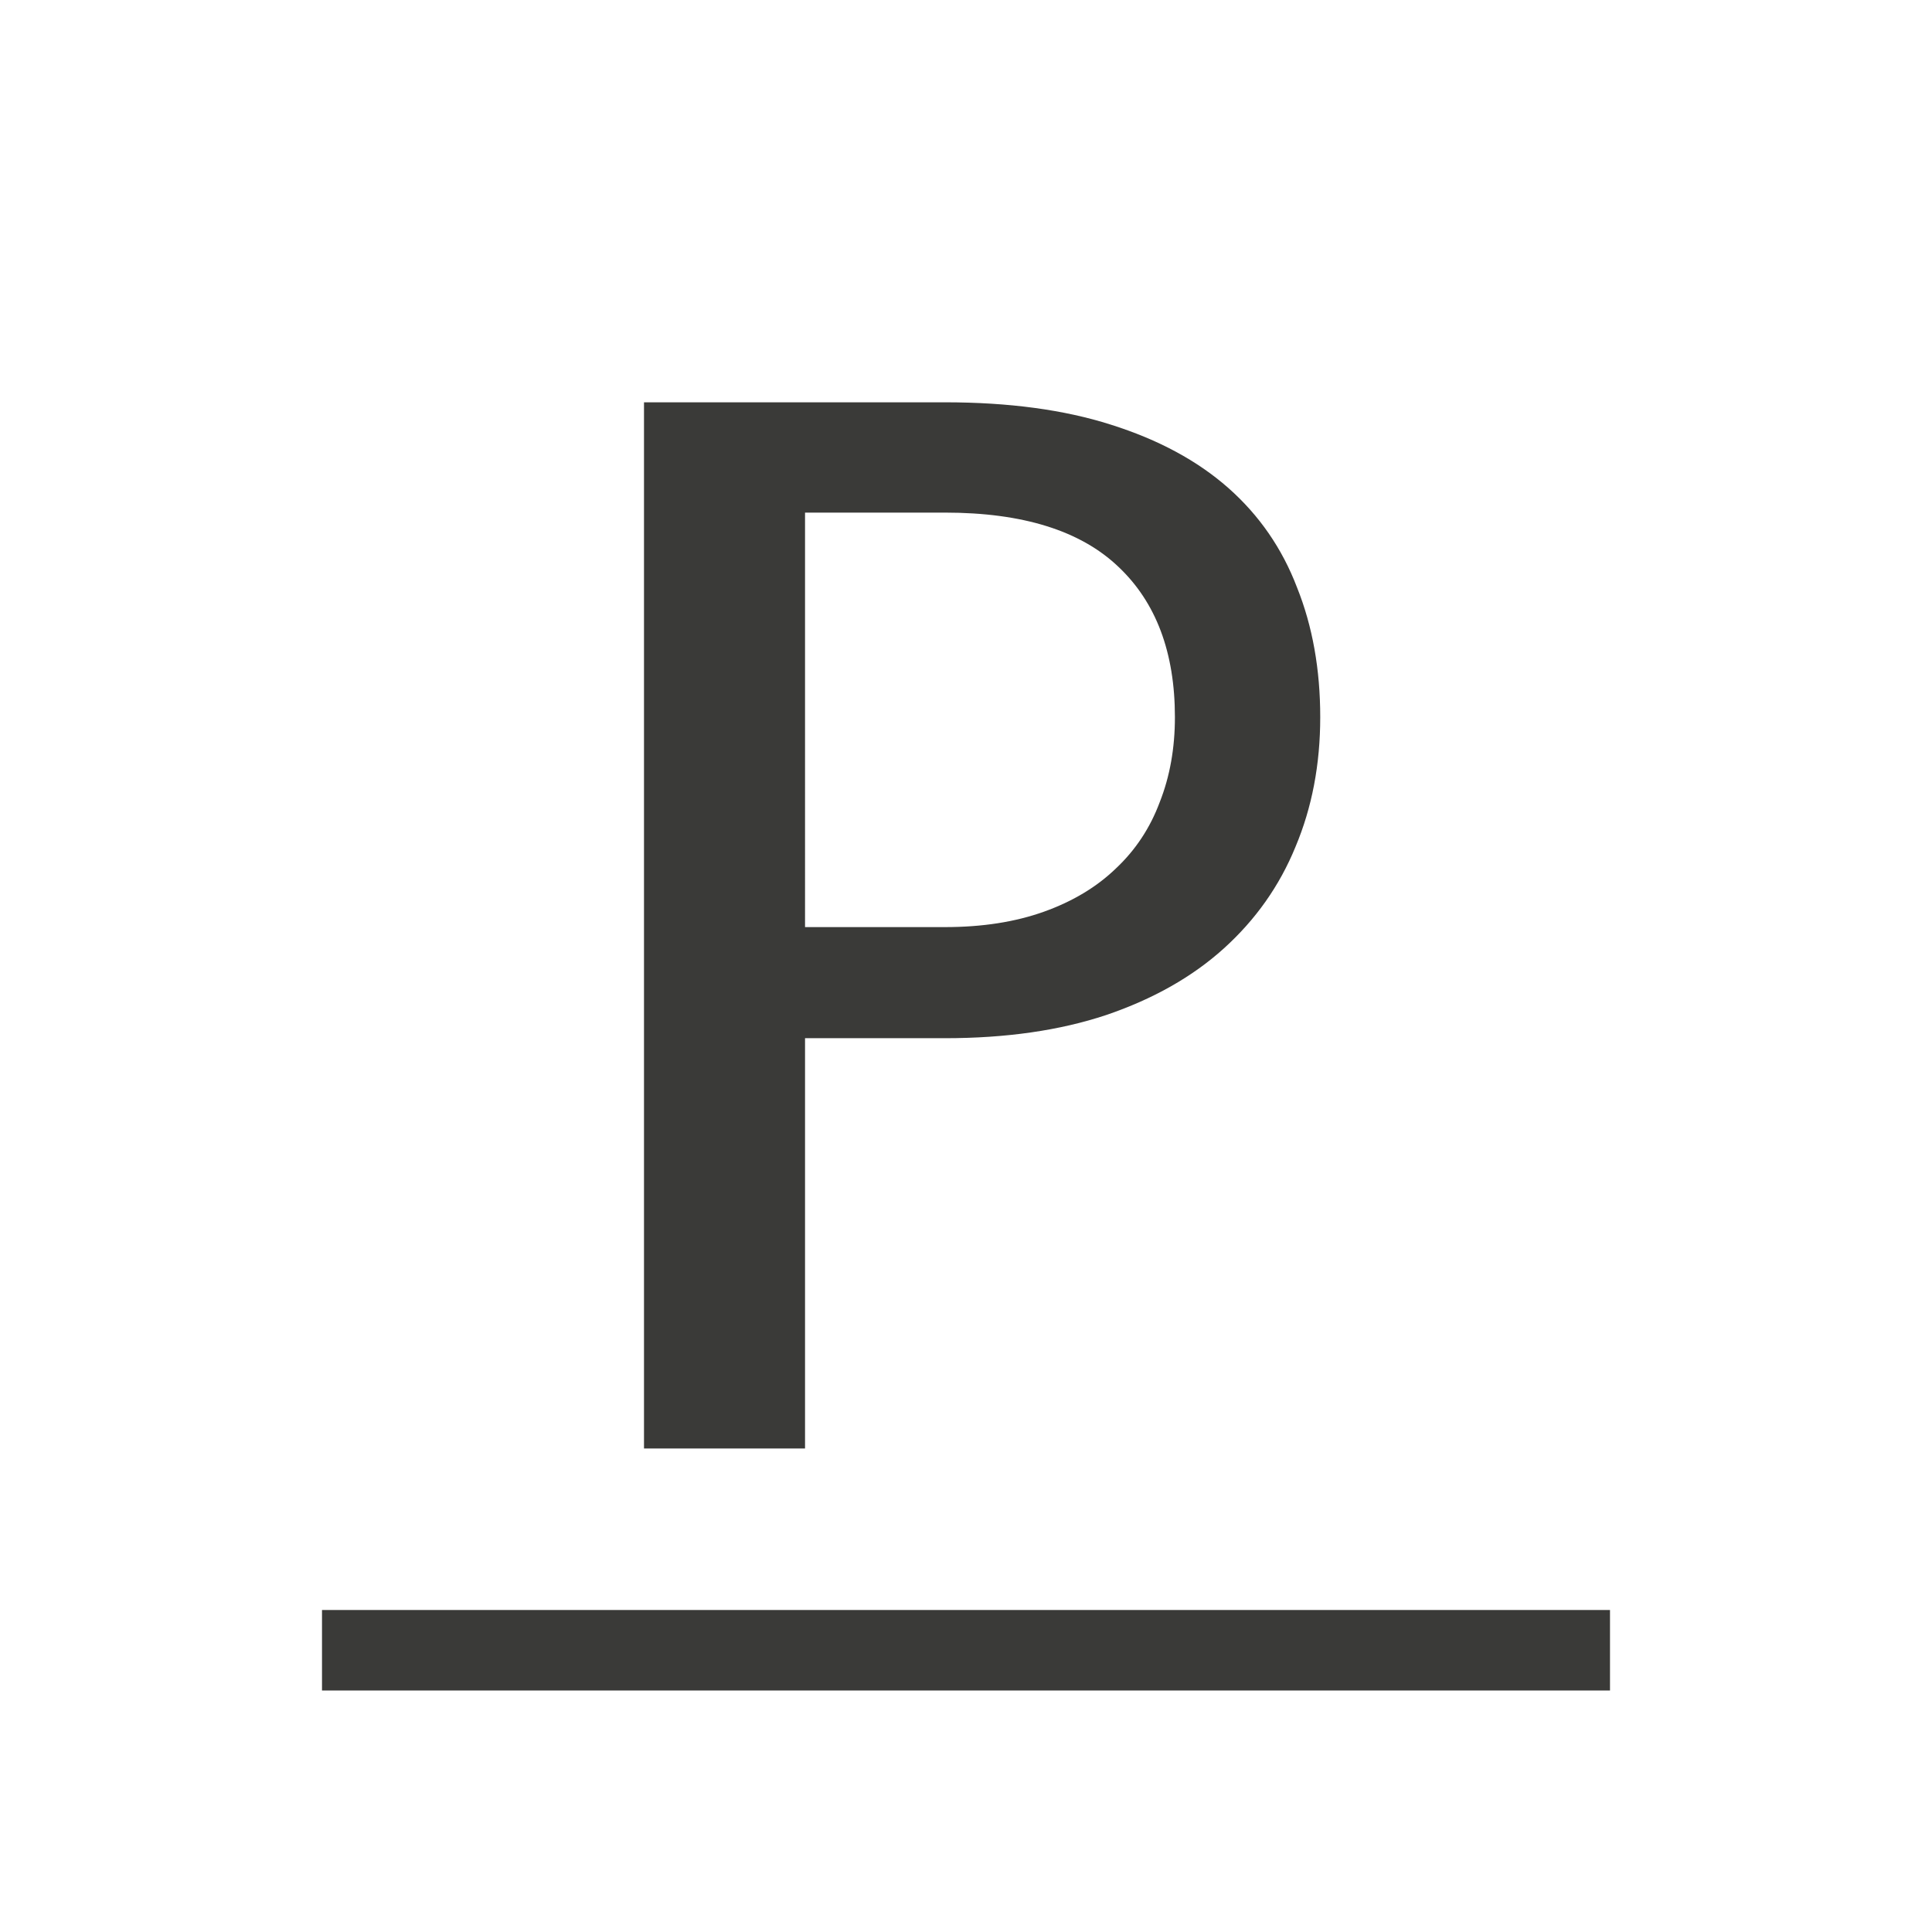 <svg viewBox="0 0 24 24" xmlns="http://www.w3.org/2000/svg"><g fill="#3a3a38"><path d="m9.849 13.181v5.185h-1.967v-13.221h3.676c.78 0 1.456.094 2.028.283.579.189 1.056.455 1.434.8.377.345.657.764.839 1.258.189.488.283 1.034.283 1.638 0 .598-.101 1.144-.302 1.638-.195.494-.488.923-.878 1.287-.384.358-.861.637-1.434.839-.566.195-1.222.293-1.97.293zm0-1.404h1.71c.455 0 .858-.065 1.209-.195.351-.13.644-.312.878-.546.241-.234.419-.514.536-.839.124-.325.185-.683.185-1.073 0-.819-.231-1.453-.692-1.902-.462-.455-1.167-.683-2.116-.683h-1.71z" stroke-width=".7" transform="matrix(1.017 0 0 .983 -.016 -.06)"/><path d="m4 20h16v1h-16z" stroke-width=".918"/></g></svg>
